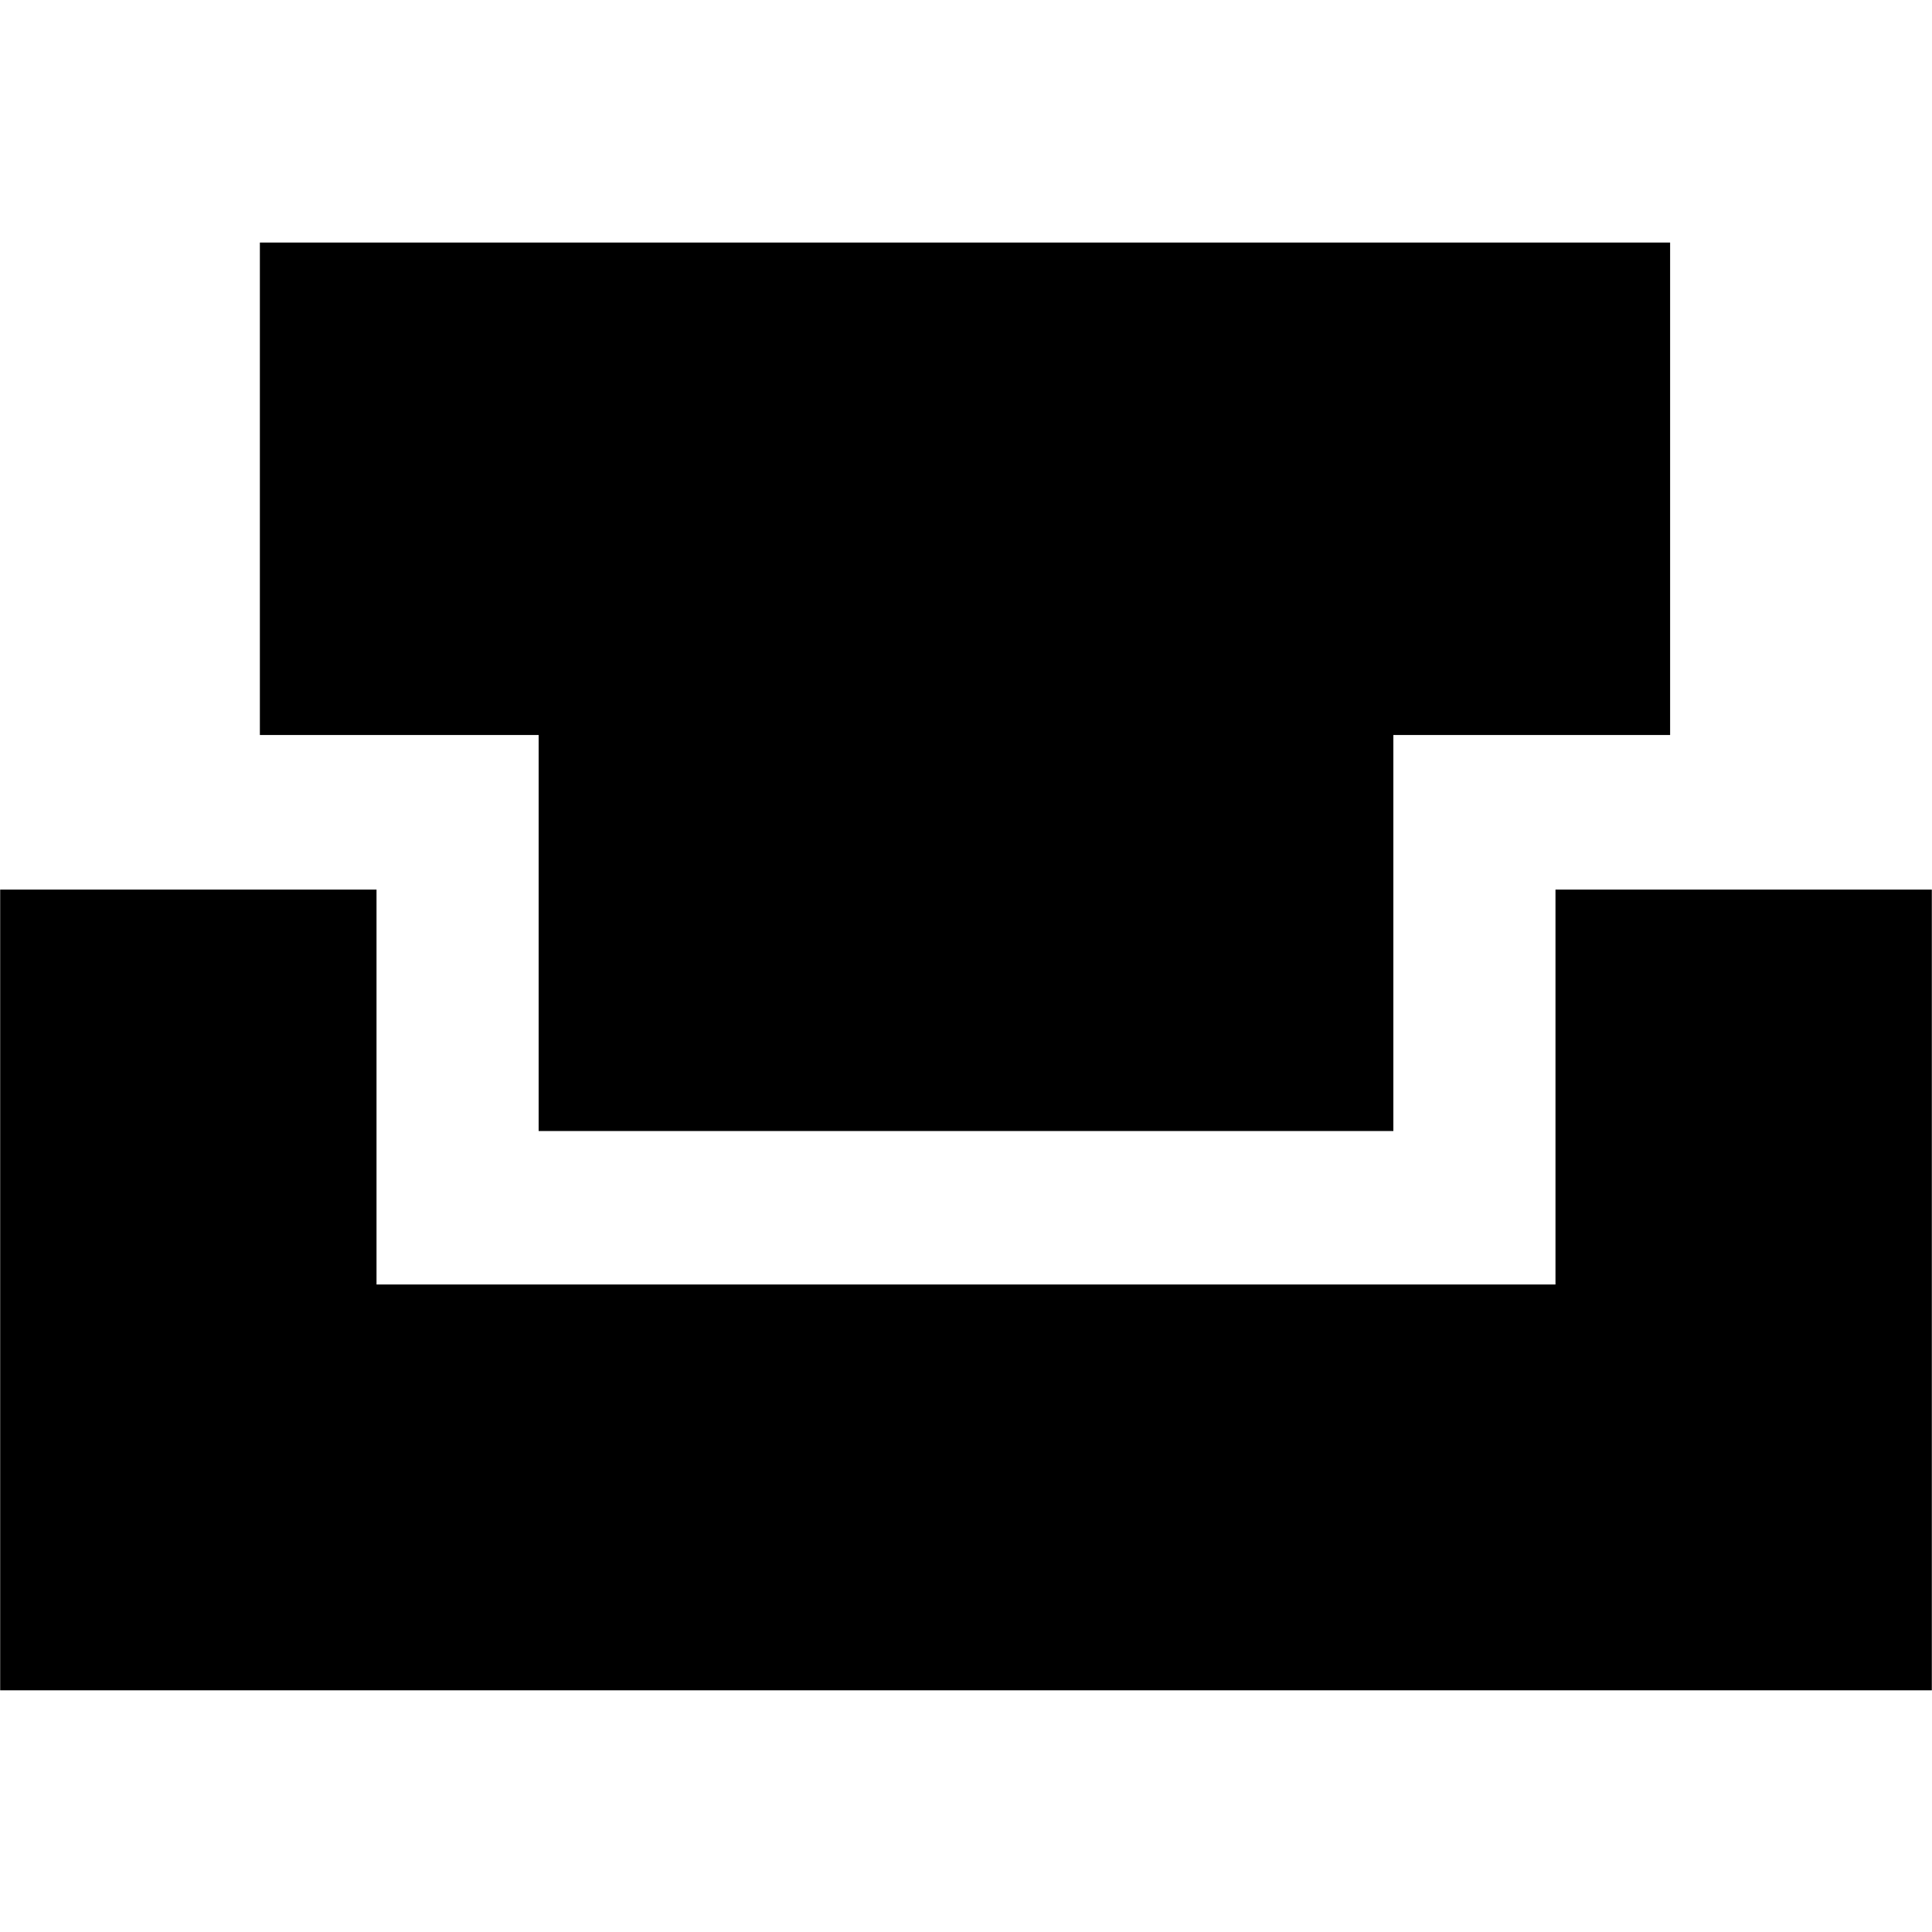 <svg xmlns="http://www.w3.org/2000/svg" height="24" viewBox="0 -960 960 960" width="24"><path d="M.09-120.09v-397.87h187v196.22h585.82v-196.22h187v397.87H.09ZM267.65-398v-196.78H129.13v-244.7h700.74v244.7H692.35V-398h-424.7Z"/></svg>